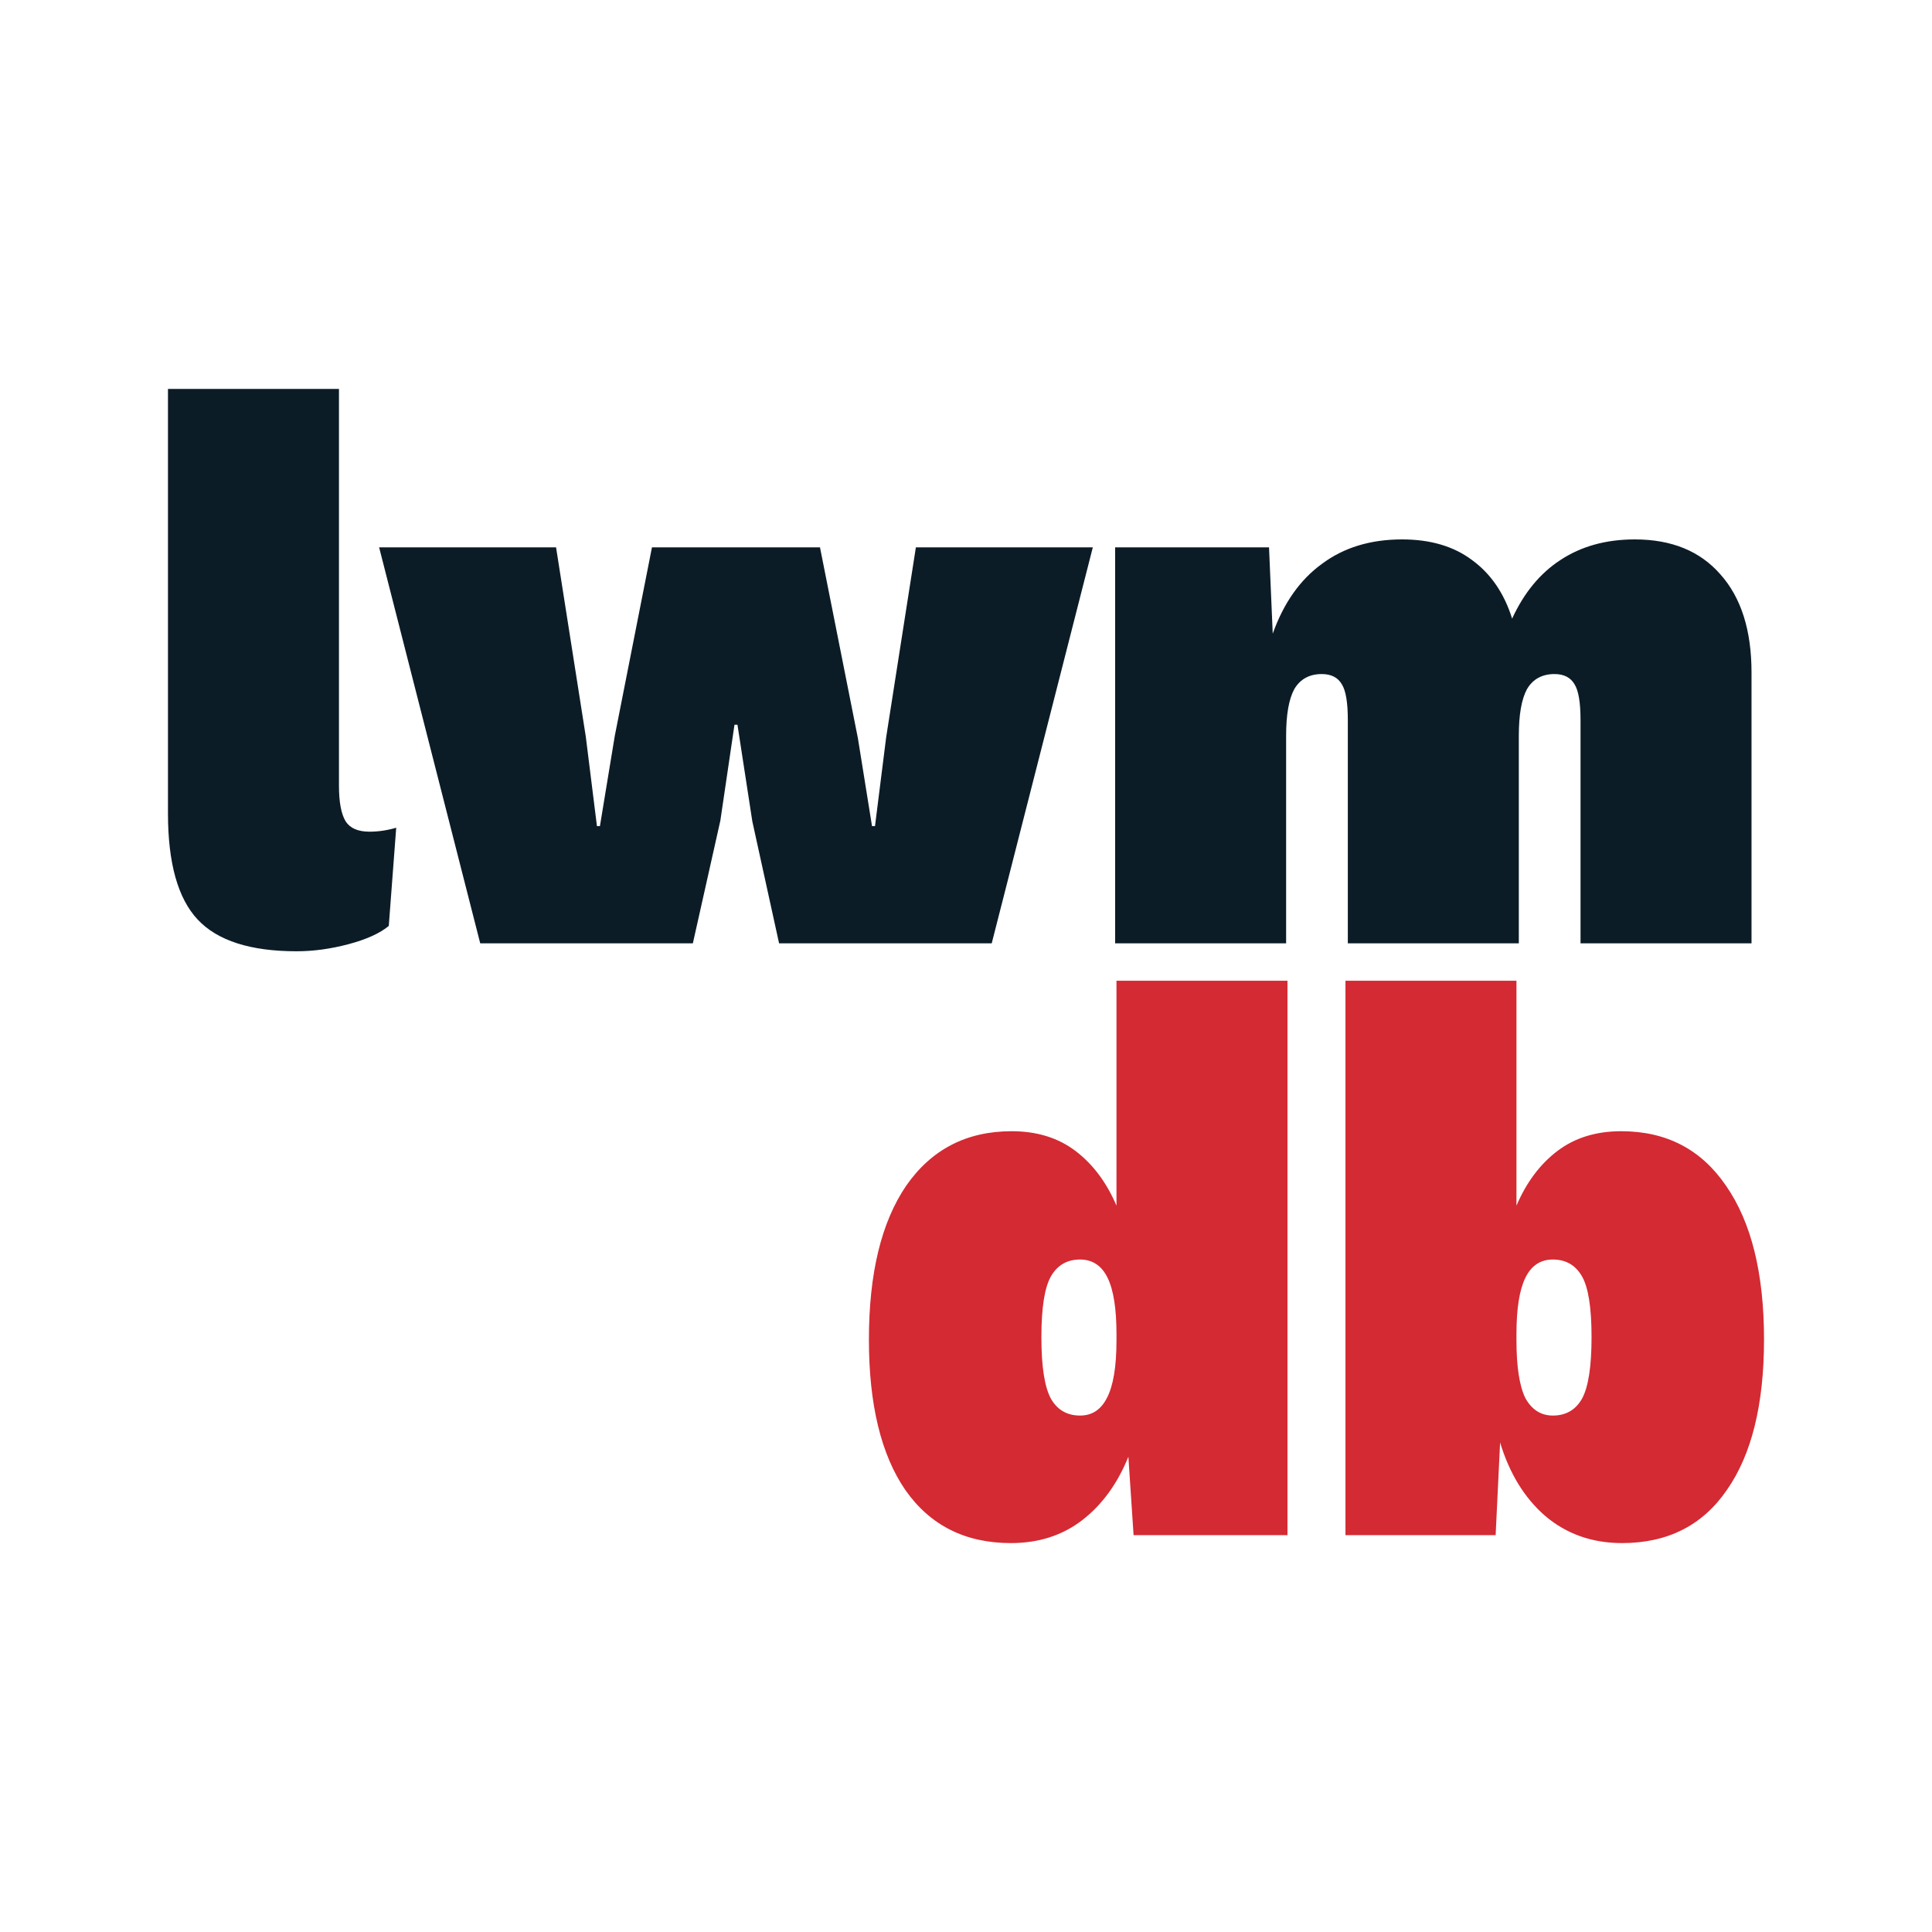 <svg width="4608.125" height="4608.125" xmlns="http://www.w3.org/2000/svg"><g font-weight="900" font-size="2215.54" font-family="Work Sans"><path style="-inkscape-font-specification:'Work Sans Heavy'" d="M808.494 1874.107q0 58.564 15.96 85.013 15.958 24.559 56.743 24.559 31.918 0 63.837-9.446L927.3 2208.489q-31.918 26.448-95.755 43.45-63.836 17.003-124.127 17.003-164.911 0-235.841-75.566-70.93-75.567-70.93-253.148V927.638h407.846zM2365.4 2250.05h-507.148l-63.837-290.93-35.464-230.478h-7.093l-33.692 228.588-65.61 292.82h-507.148l-241.16-944.58h422.031l70.93 451.51 26.598 213.475h7.093l35.465-215.365 88.663-449.62h400.753l90.435 455.288 33.692 209.697H2087l26.598-211.586 70.93-453.4h422.032zm1533.854-963.472q131.22 0 203.923 83.123 74.476 83.123 74.476 234.256v646.093h-407.846v-532.743q0-62.342-14.185-85.012-14.186-24.56-47.878-24.56-44.331 0-65.61 35.895-19.506 35.894-19.506 111.46v494.96h-407.846v-532.743q0-62.342-14.186-85.012-14.186-24.56-47.877-24.56-44.331 0-65.61 35.895-19.506 35.894-19.506 111.46v494.96h-407.846v-944.58h367.061l8.867 205.918q39.011-109.57 117.034-166.246 78.022-58.564 191.51-58.564 101.075 0 166.685 49.118 67.383 49.119 95.755 139.798 42.558-92.568 115.26-139.798 74.477-49.118 177.325-49.118z" aria-label="lwm" fill="#0c1c27"/><path style="-inkscape-font-specification:'Work Sans Heavy'" d="M3070.826 2339.183v1322.412h-367.061l-12.413-187.026q-39.011 96.347-109.94 151.132-70.93 54.786-170.232 54.786-163.139 0-251.8-126.574-86.89-126.574-86.89-358.94 0-236.145 88.662-366.497 90.436-130.353 251.801-130.353 90.436 0 152.5 47.23 62.063 47.228 97.527 130.352v-536.522zm-494.735 1037.15q42.558 0 63.837-41.562 23.052-43.451 23.052-137.91v-15.112q0-90.68-21.278-134.13-21.28-43.452-65.61-43.452-46.105 0-69.157 39.673-23.052 39.672-23.052 145.465t23.052 147.355q23.052 39.672 69.156 39.672zm1290.923-678.21q161.365 0 250.028 130.353 90.435 130.352 90.435 366.497 0 232.366-88.662 358.94-86.89 126.574-250.028 126.574-106.394 0-182.644-64.231-74.476-64.232-108.168-175.692l-10.639 221.031h-358.195V2339.183h407.846v536.522q35.465-83.124 97.528-130.353 62.064-47.229 152.5-47.229zm-163.138 678.21q46.104 0 69.156-39.673 23.052-41.562 23.052-147.355 0-105.793-23.052-145.465-23.052-39.673-69.156-39.673-44.331 0-65.61 43.451-21.28 43.45-21.28 134.13v15.114q0 94.458 21.28 137.909 23.052 41.561 65.61 41.561z" aria-label="db" fill="#d42a33"/></g></svg>
